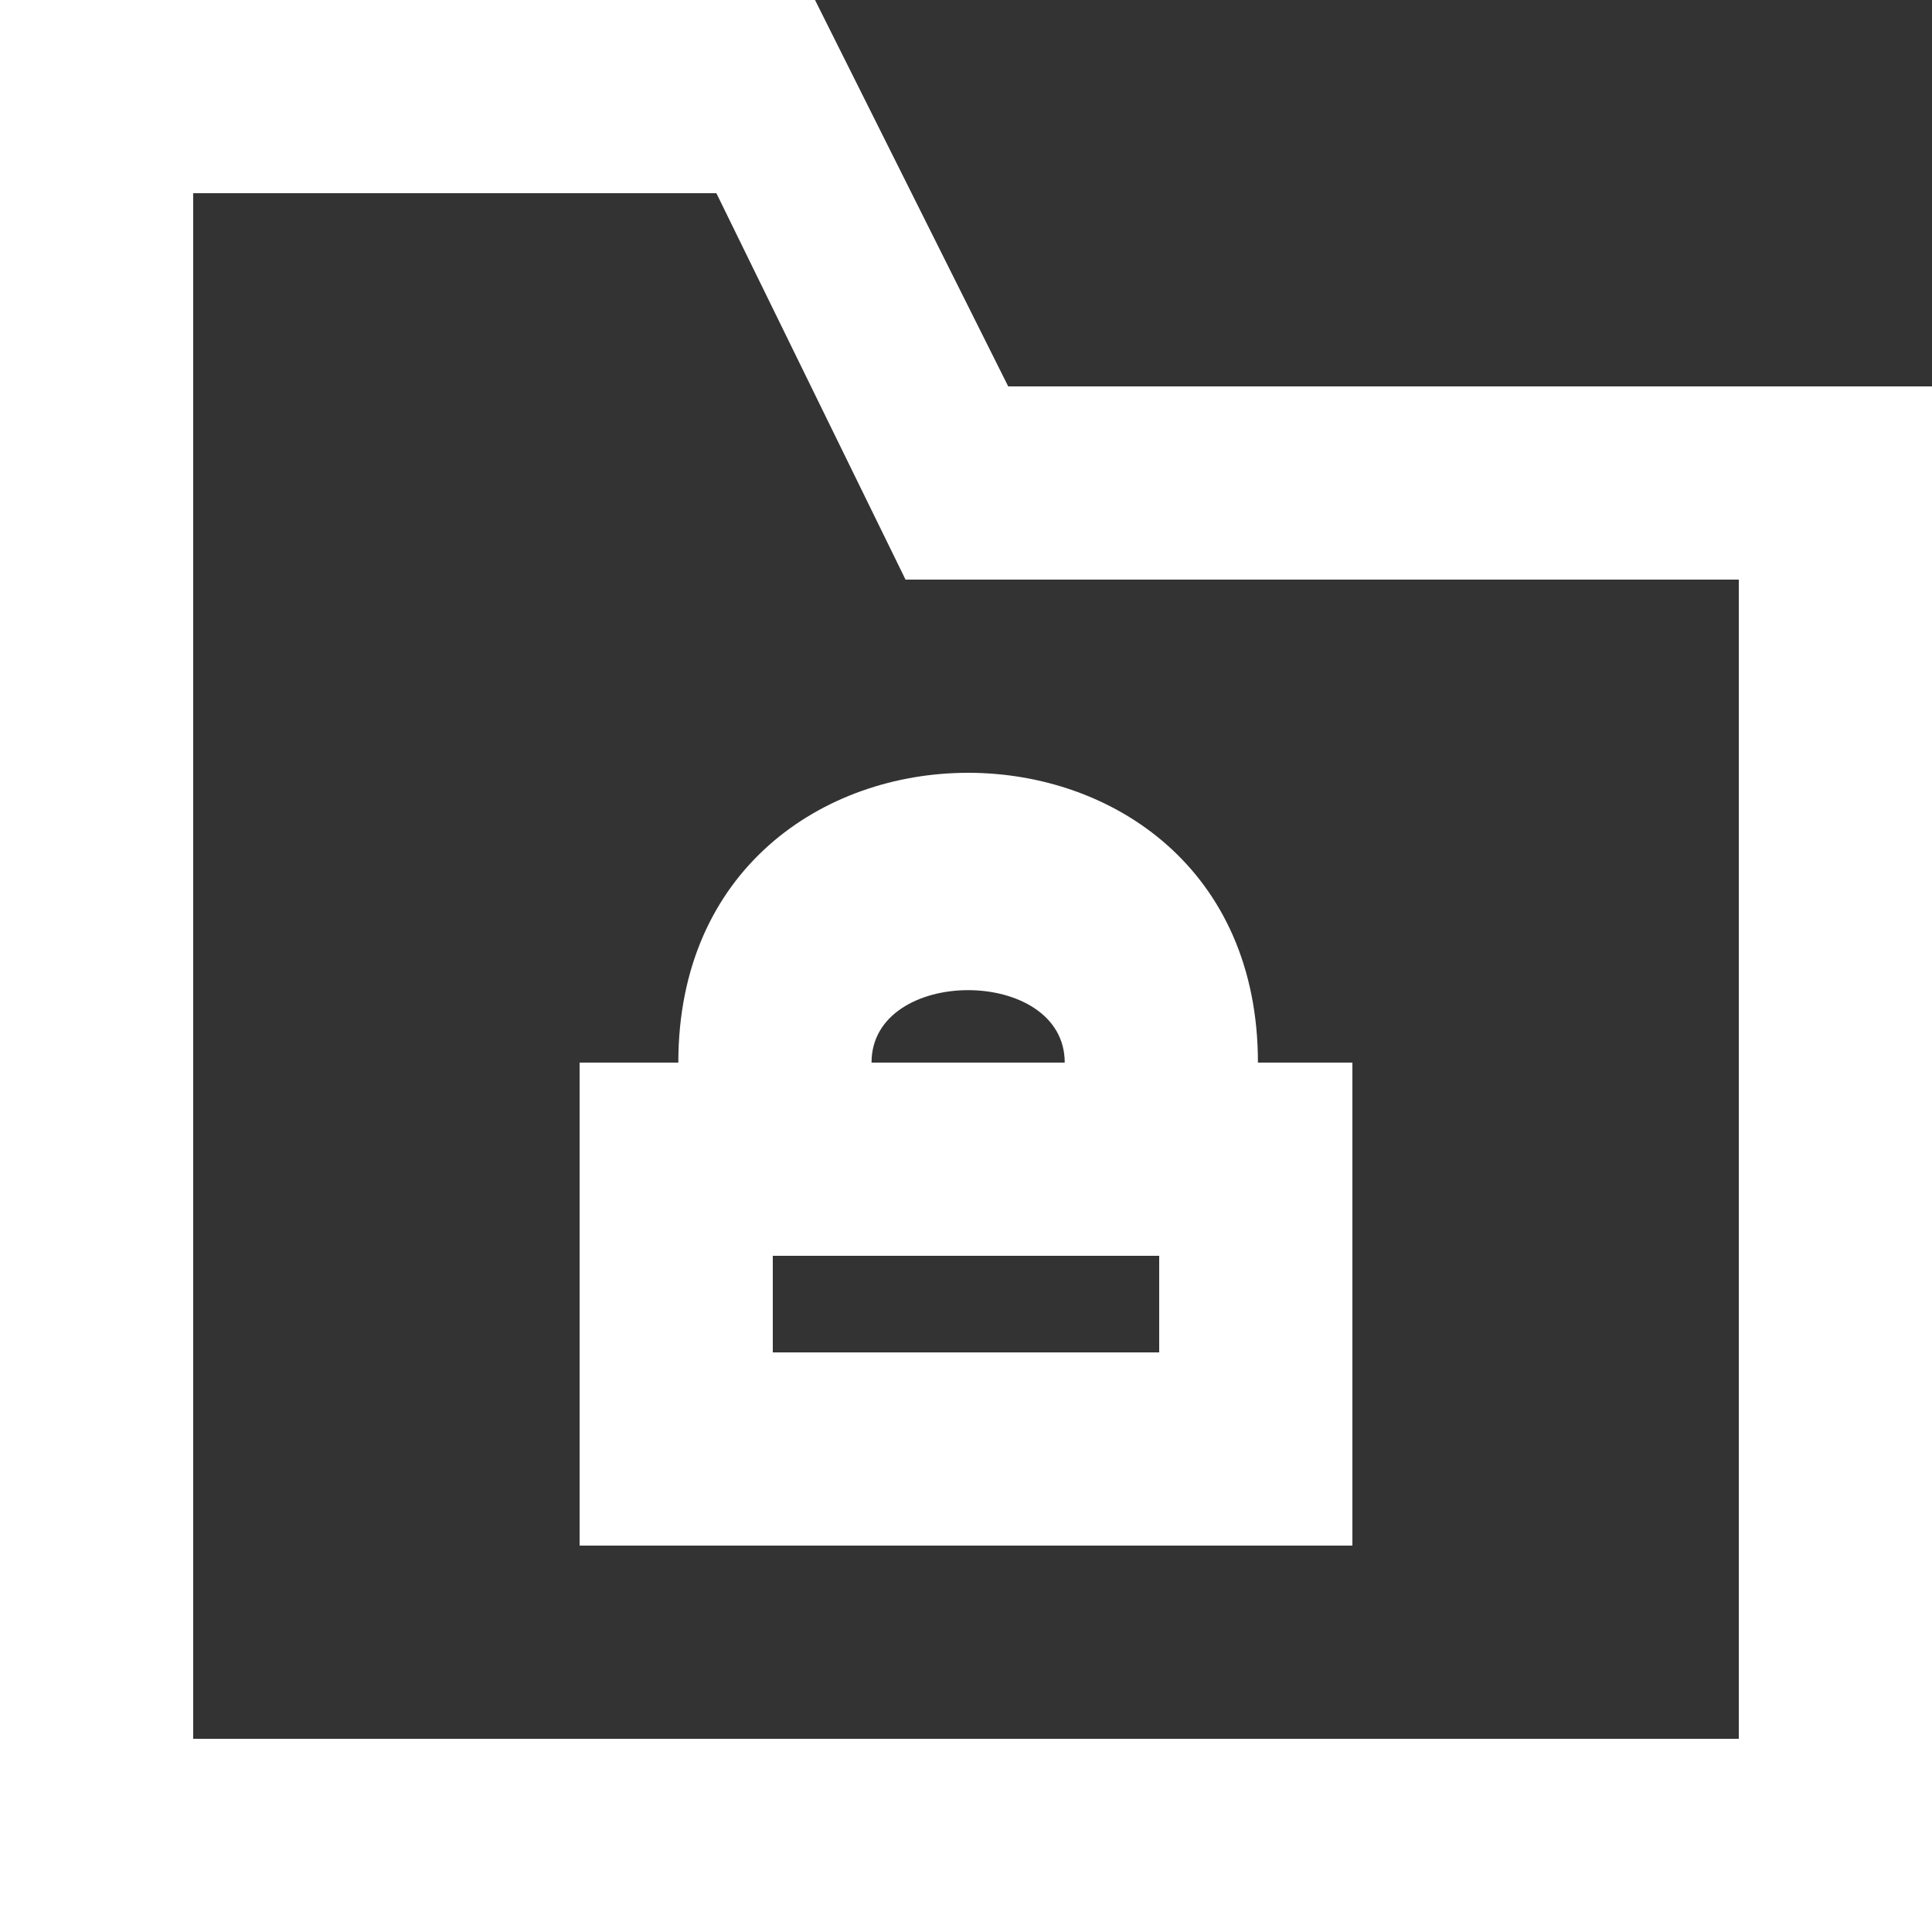 <?xml version="1.0" encoding="UTF-8" standalone="no"?>
<svg width="20px" height="20px" viewBox="0 0 20 20" version="1.1" xmlns="http://www.w3.org/2000/svg" xmlns:xlink="http://www.w3.org/1999/xlink">
    <rect x="0" y="0" width="20" height="20" fill="#333333" stroke="none"/>
    <!-- Generator: Sketch 3.8.1 (29687) - http://www.bohemiancoding.com/sketch -->
    <title>directory_locked [#1675]</title>
    <desc>Created with Sketch.</desc>
    <defs></defs>
    <g id="Page-1" stroke="none" stroke-width="1" fill="none" fill-rule="evenodd">
        <g id="Dribbble-Dark-Preview" transform="translate(-300, -1599)" fill="#FFFFFF">
            <g id="icons" transform="translate(56, 160)">
                <path d="M252,1453 L256,1453 L256,1452 L252,1452 L252,1453 Z M255.022,1450 L253.022,1450 C253.022,1449 255.022,1449 255.022,1450 L255.022,1450 Z M251.022,1450 L250,1450 L250,1455 L258,1455 L258,1450 L257.022,1450 C257.022,1446 251.022,1446 251.022,1450 L251.022,1450 Z M262,1457 L246,1457 L246,1441 L251.416,1441 L253.374,1445 L262,1445 L262,1457 Z M254.437,1443 L252.437,1439 L244,1439 L244,1459 L264,1459 L264,1443 L254.437,1443 Z" id="directory_locked-[#1675]"></path>
            </g>
        </g>
    </g>
</svg>
